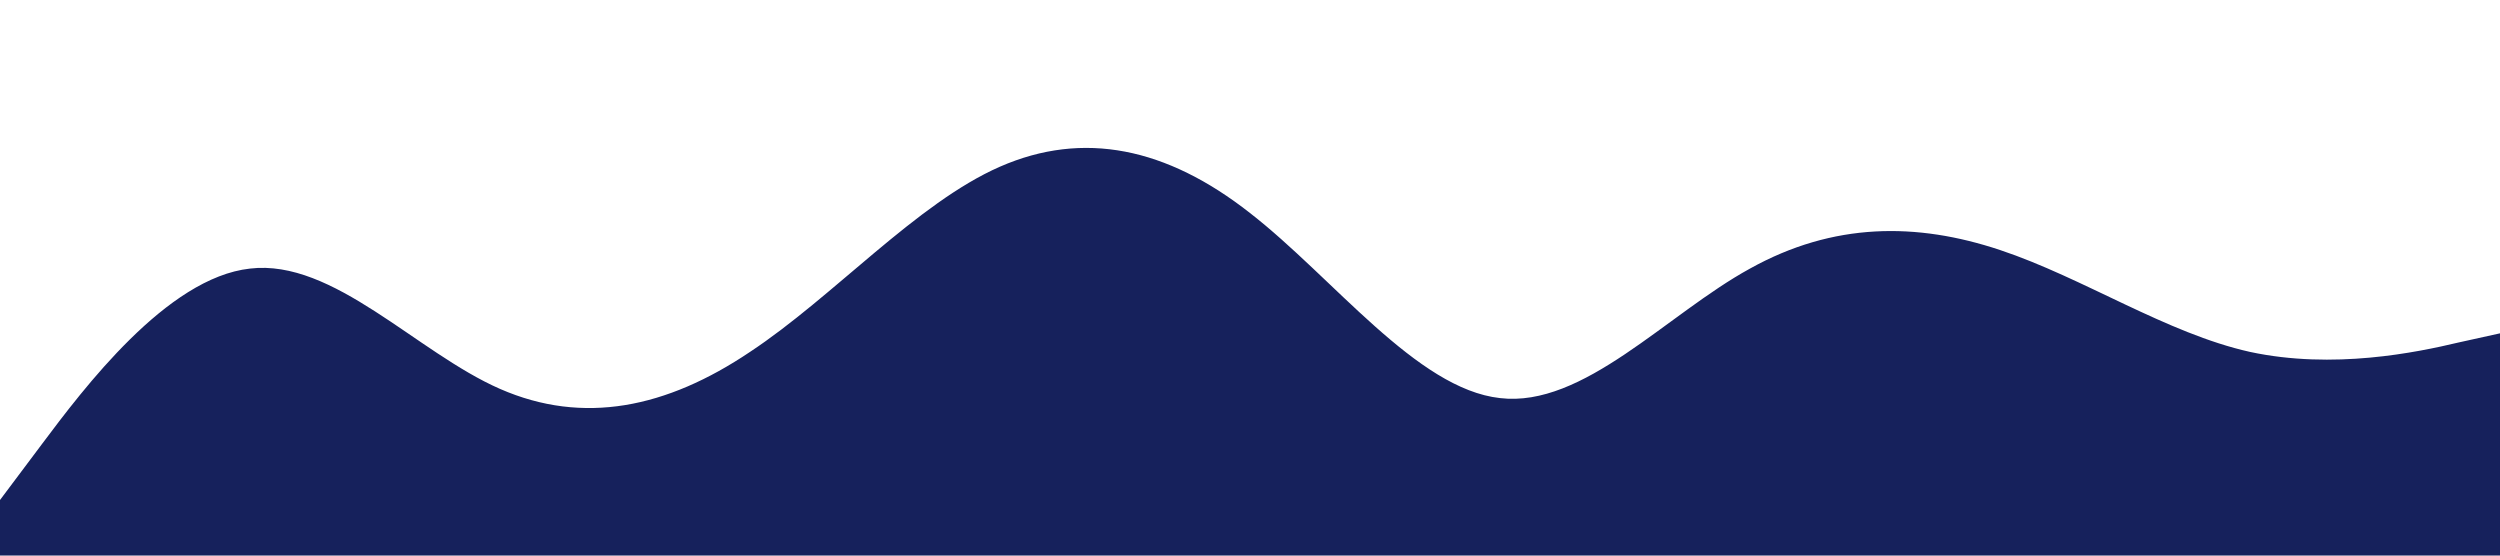<?xml version="1.0" standalone="no"?><svg xmlns="http://www.w3.org/2000/svg" viewBox="0 0 1440 320"><path fill="#16215c" fill-opacity="1" d="M0,288L24,256C48,224,96,160,144,154.7C192,149,240,203,288,224C336,245,384,235,432,202.7C480,171,528,117,576,96C624,75,672,85,720,122.7C768,160,816,224,864,229.3C912,235,960,181,1008,154.7C1056,128,1104,128,1152,144C1200,160,1248,192,1296,202.7C1344,213,1392,203,1416,197.3L1440,192L1440,320L1416,320C1392,320,1344,320,1296,320C1248,320,1200,320,1152,320C1104,320,1056,320,1008,320C960,320,912,320,864,320C816,320,768,320,720,320C672,320,624,320,576,320C528,320,480,320,432,320C384,320,336,320,288,320C240,320,192,320,144,320C96,320,48,320,24,320L0,320Z"></path></svg>